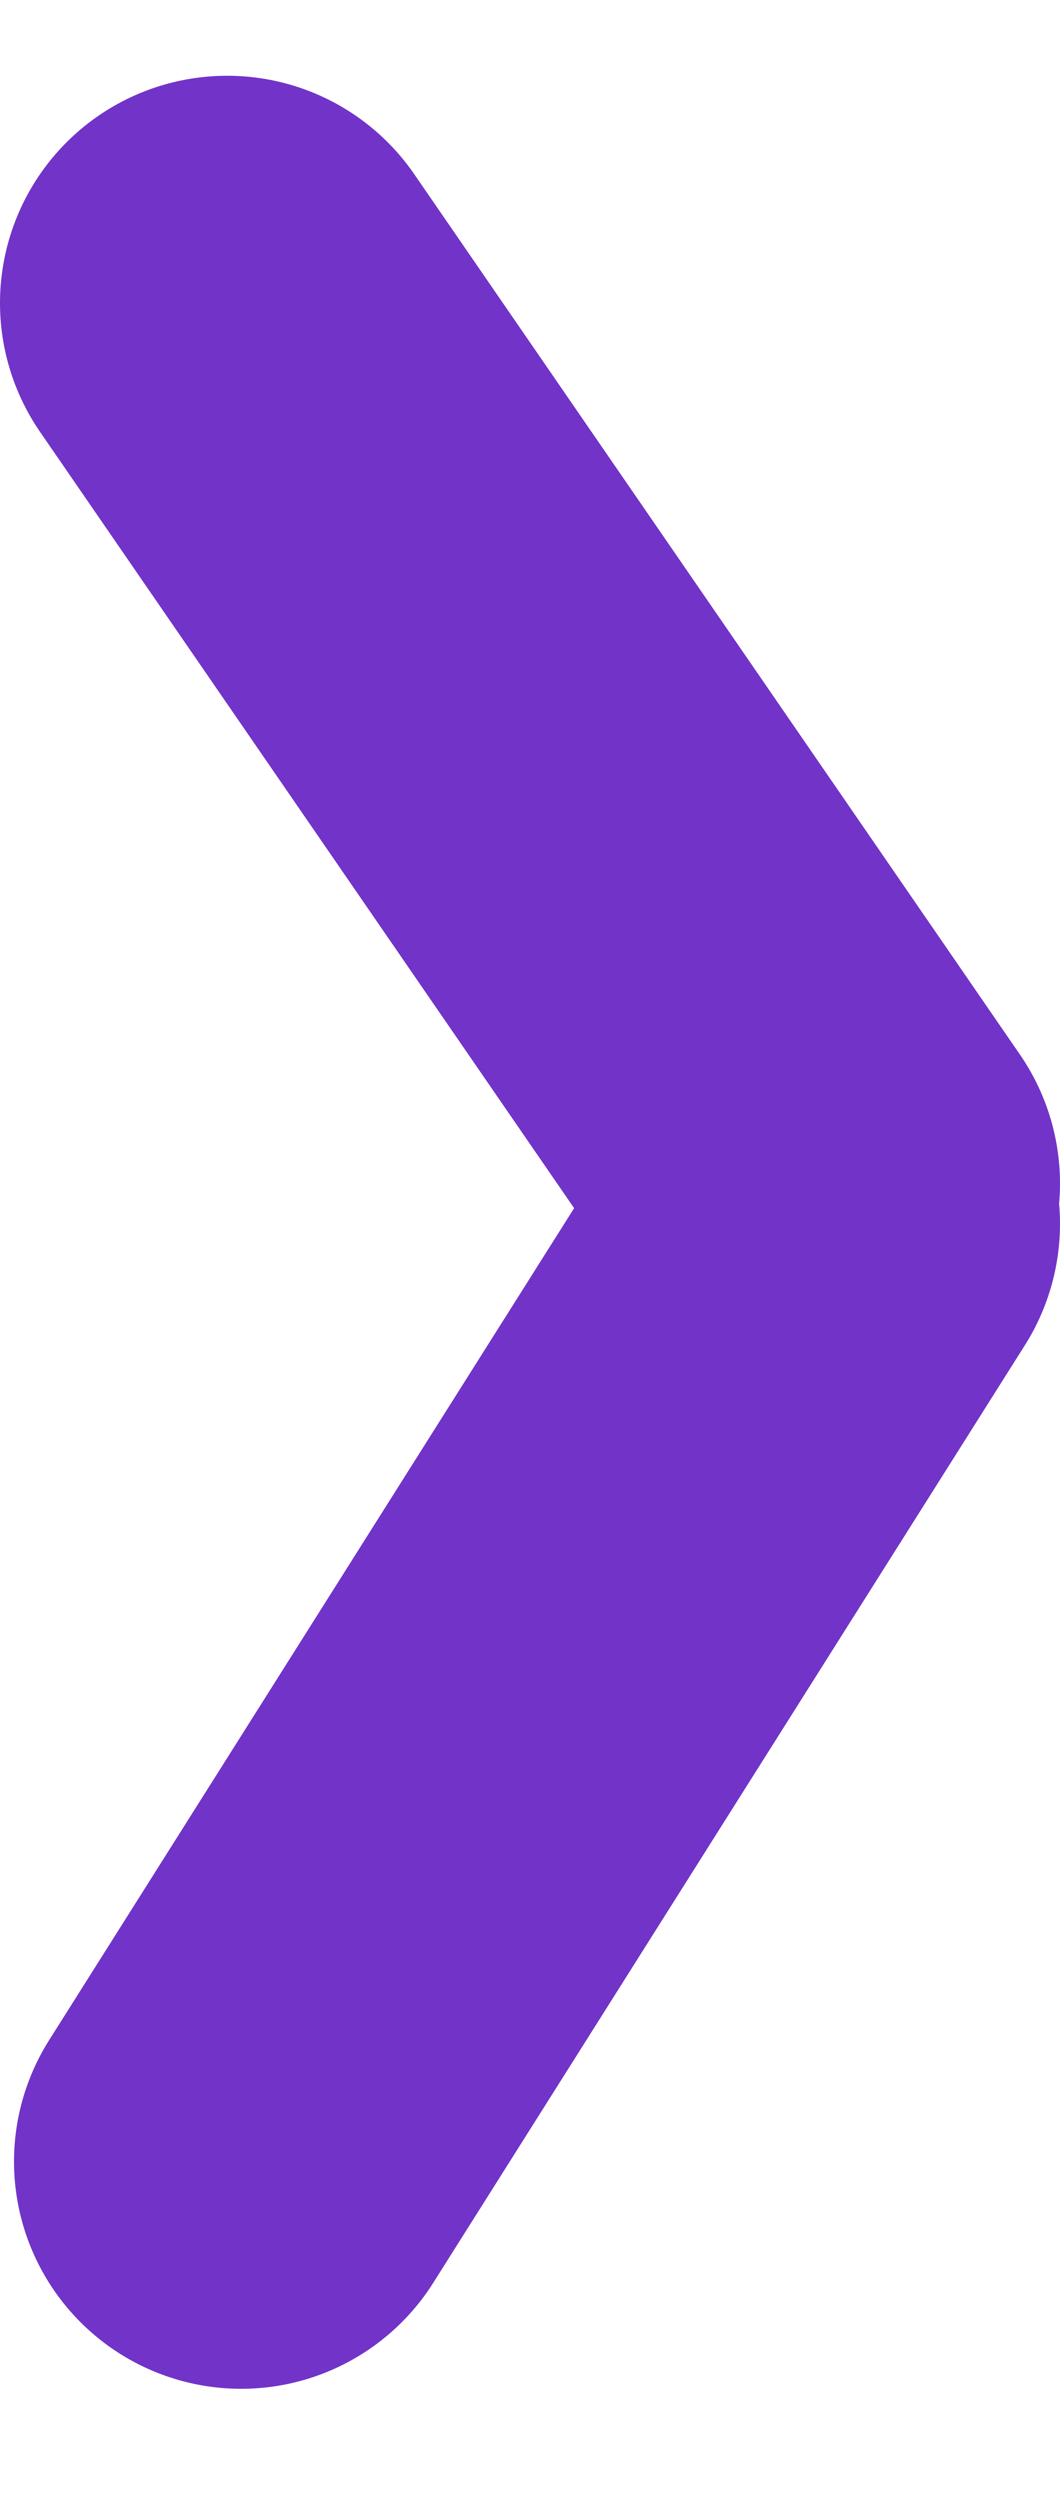 <svg width="14" height="33" viewBox="0 0 14 33" fill="none" xmlns="http://www.w3.org/2000/svg">
<path d="M11 16.155L3.185 28.533" stroke="#7233C9" stroke-width="6" stroke-linecap="round"/>
<path d="M11 15.622L3 4" stroke="#7233C9" stroke-width="6" stroke-linecap="round"/>
</svg>
